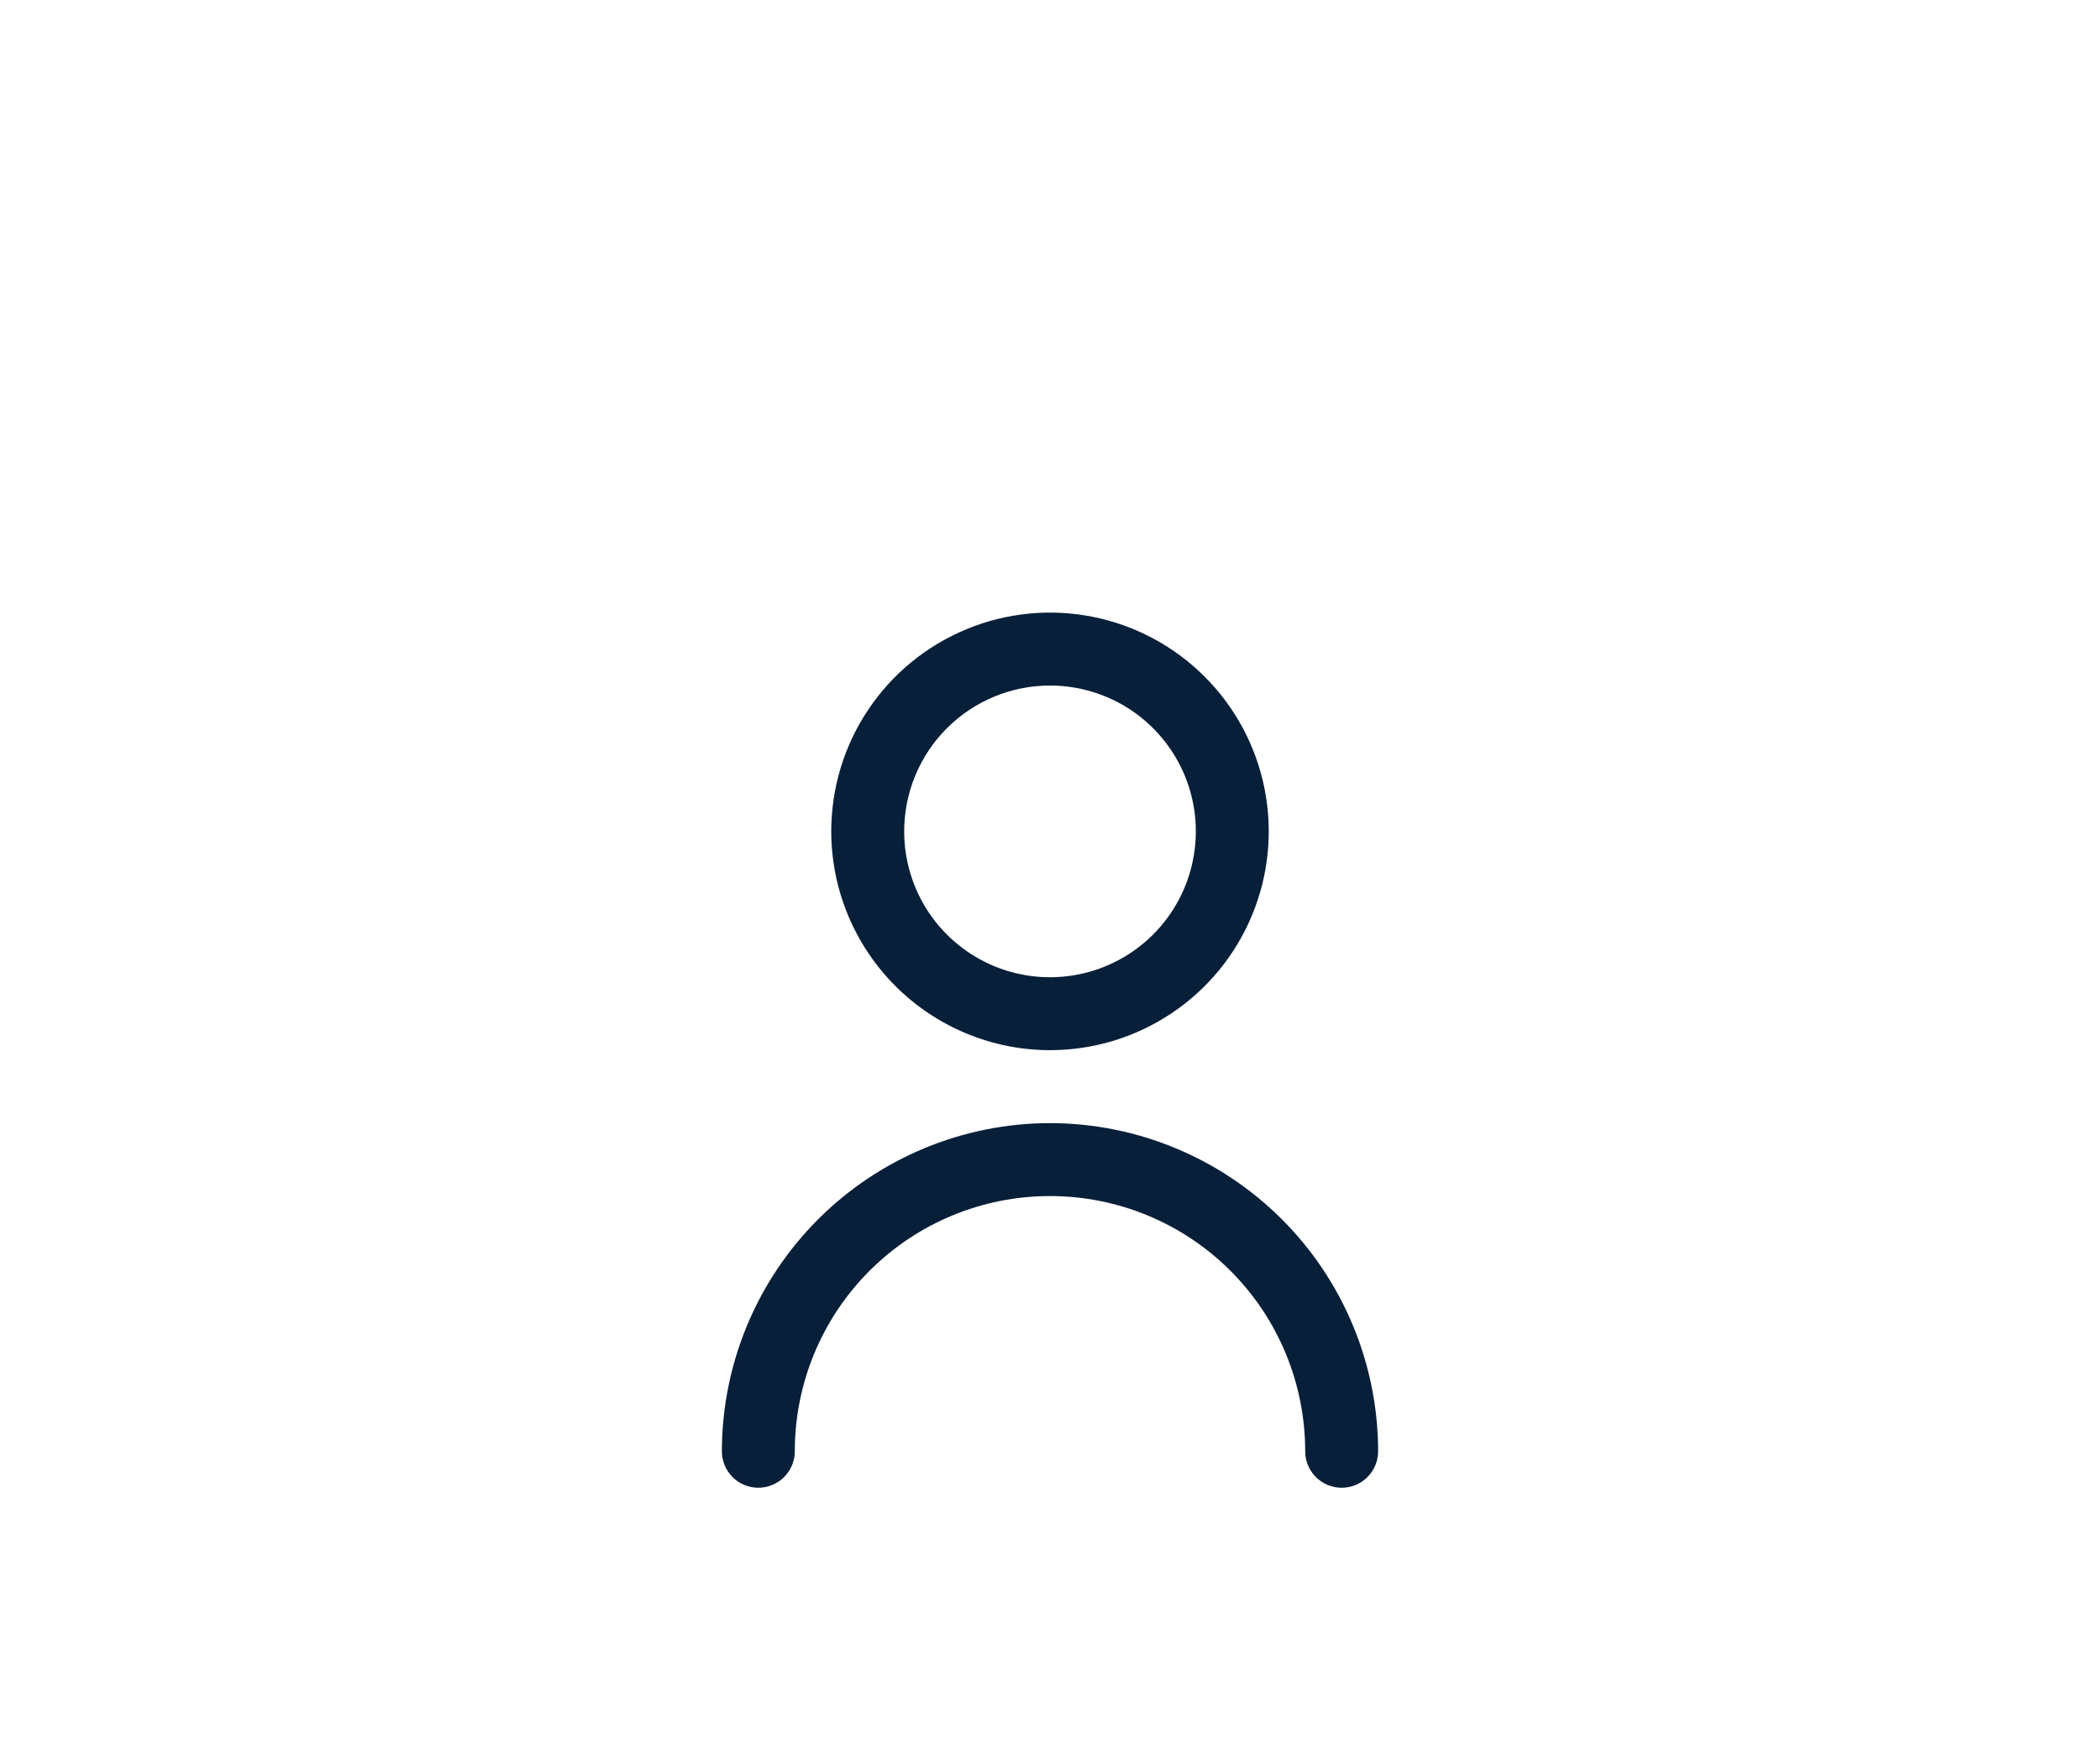 <svg width="48" height="40" viewBox="0 0 48 40" fill="none" xmlns="http://www.w3.org/2000/svg">
<g clip-path="url(#clip0_407_24873)">
<path d="M24 24C24.989 24 25.956 23.707 26.778 23.157C27.6 22.608 28.241 21.827 28.619 20.913C28.998 20 29.097 18.994 28.904 18.025C28.711 17.055 28.235 16.164 27.535 15.464C26.836 14.765 25.945 14.289 24.976 14.096C24.006 13.903 23 14.002 22.087 14.381C21.173 14.759 20.392 15.4 19.843 16.222C19.293 17.044 19 18.011 19 19C19.001 20.326 19.529 21.597 20.466 22.534C21.403 23.471 22.674 23.999 24 24ZM24 15.667C24.659 15.667 25.304 15.862 25.852 16.228C26.4 16.595 26.827 17.115 27.08 17.724C27.332 18.334 27.398 19.004 27.269 19.65C27.141 20.297 26.823 20.891 26.357 21.357C25.891 21.823 25.297 22.141 24.65 22.269C24.004 22.398 23.334 22.332 22.724 22.08C22.115 21.827 21.595 21.4 21.228 20.852C20.862 20.304 20.667 19.659 20.667 19C20.667 18.116 21.018 17.268 21.643 16.643C22.268 16.018 23.116 15.667 24 15.667Z" fill="#081F3A"/>
<path d="M24 25.667C22.012 25.669 20.105 26.46 18.699 27.866C17.293 29.272 16.502 31.178 16.5 33.167C16.5 33.388 16.588 33.6 16.744 33.756C16.9 33.913 17.112 34 17.333 34C17.554 34 17.766 33.913 17.923 33.756C18.079 33.6 18.167 33.388 18.167 33.167C18.167 31.62 18.781 30.136 19.875 29.042C20.969 27.948 22.453 27.334 24 27.334C25.547 27.334 27.031 27.948 28.125 29.042C29.219 30.136 29.833 31.62 29.833 33.167C29.833 33.388 29.921 33.6 30.077 33.756C30.234 33.913 30.446 34 30.667 34C30.888 34 31.1 33.913 31.256 33.756C31.412 33.6 31.5 33.388 31.5 33.167C31.498 31.178 30.707 29.272 29.301 27.866C27.895 26.46 25.988 25.669 24 25.667Z" fill="#081F3A"/>
</g>
<!-- <path d="M48 47H0V49H48V47Z" fill="#081F3A" mask="url(#path-1-inside-1_407_24873)"/> -->
<defs>
<clipPath id="clip0_407_24873">
<rect width="20" height="20" fill="white" transform="translate(14 14)"/>
</clipPath>
</defs>
</svg>
